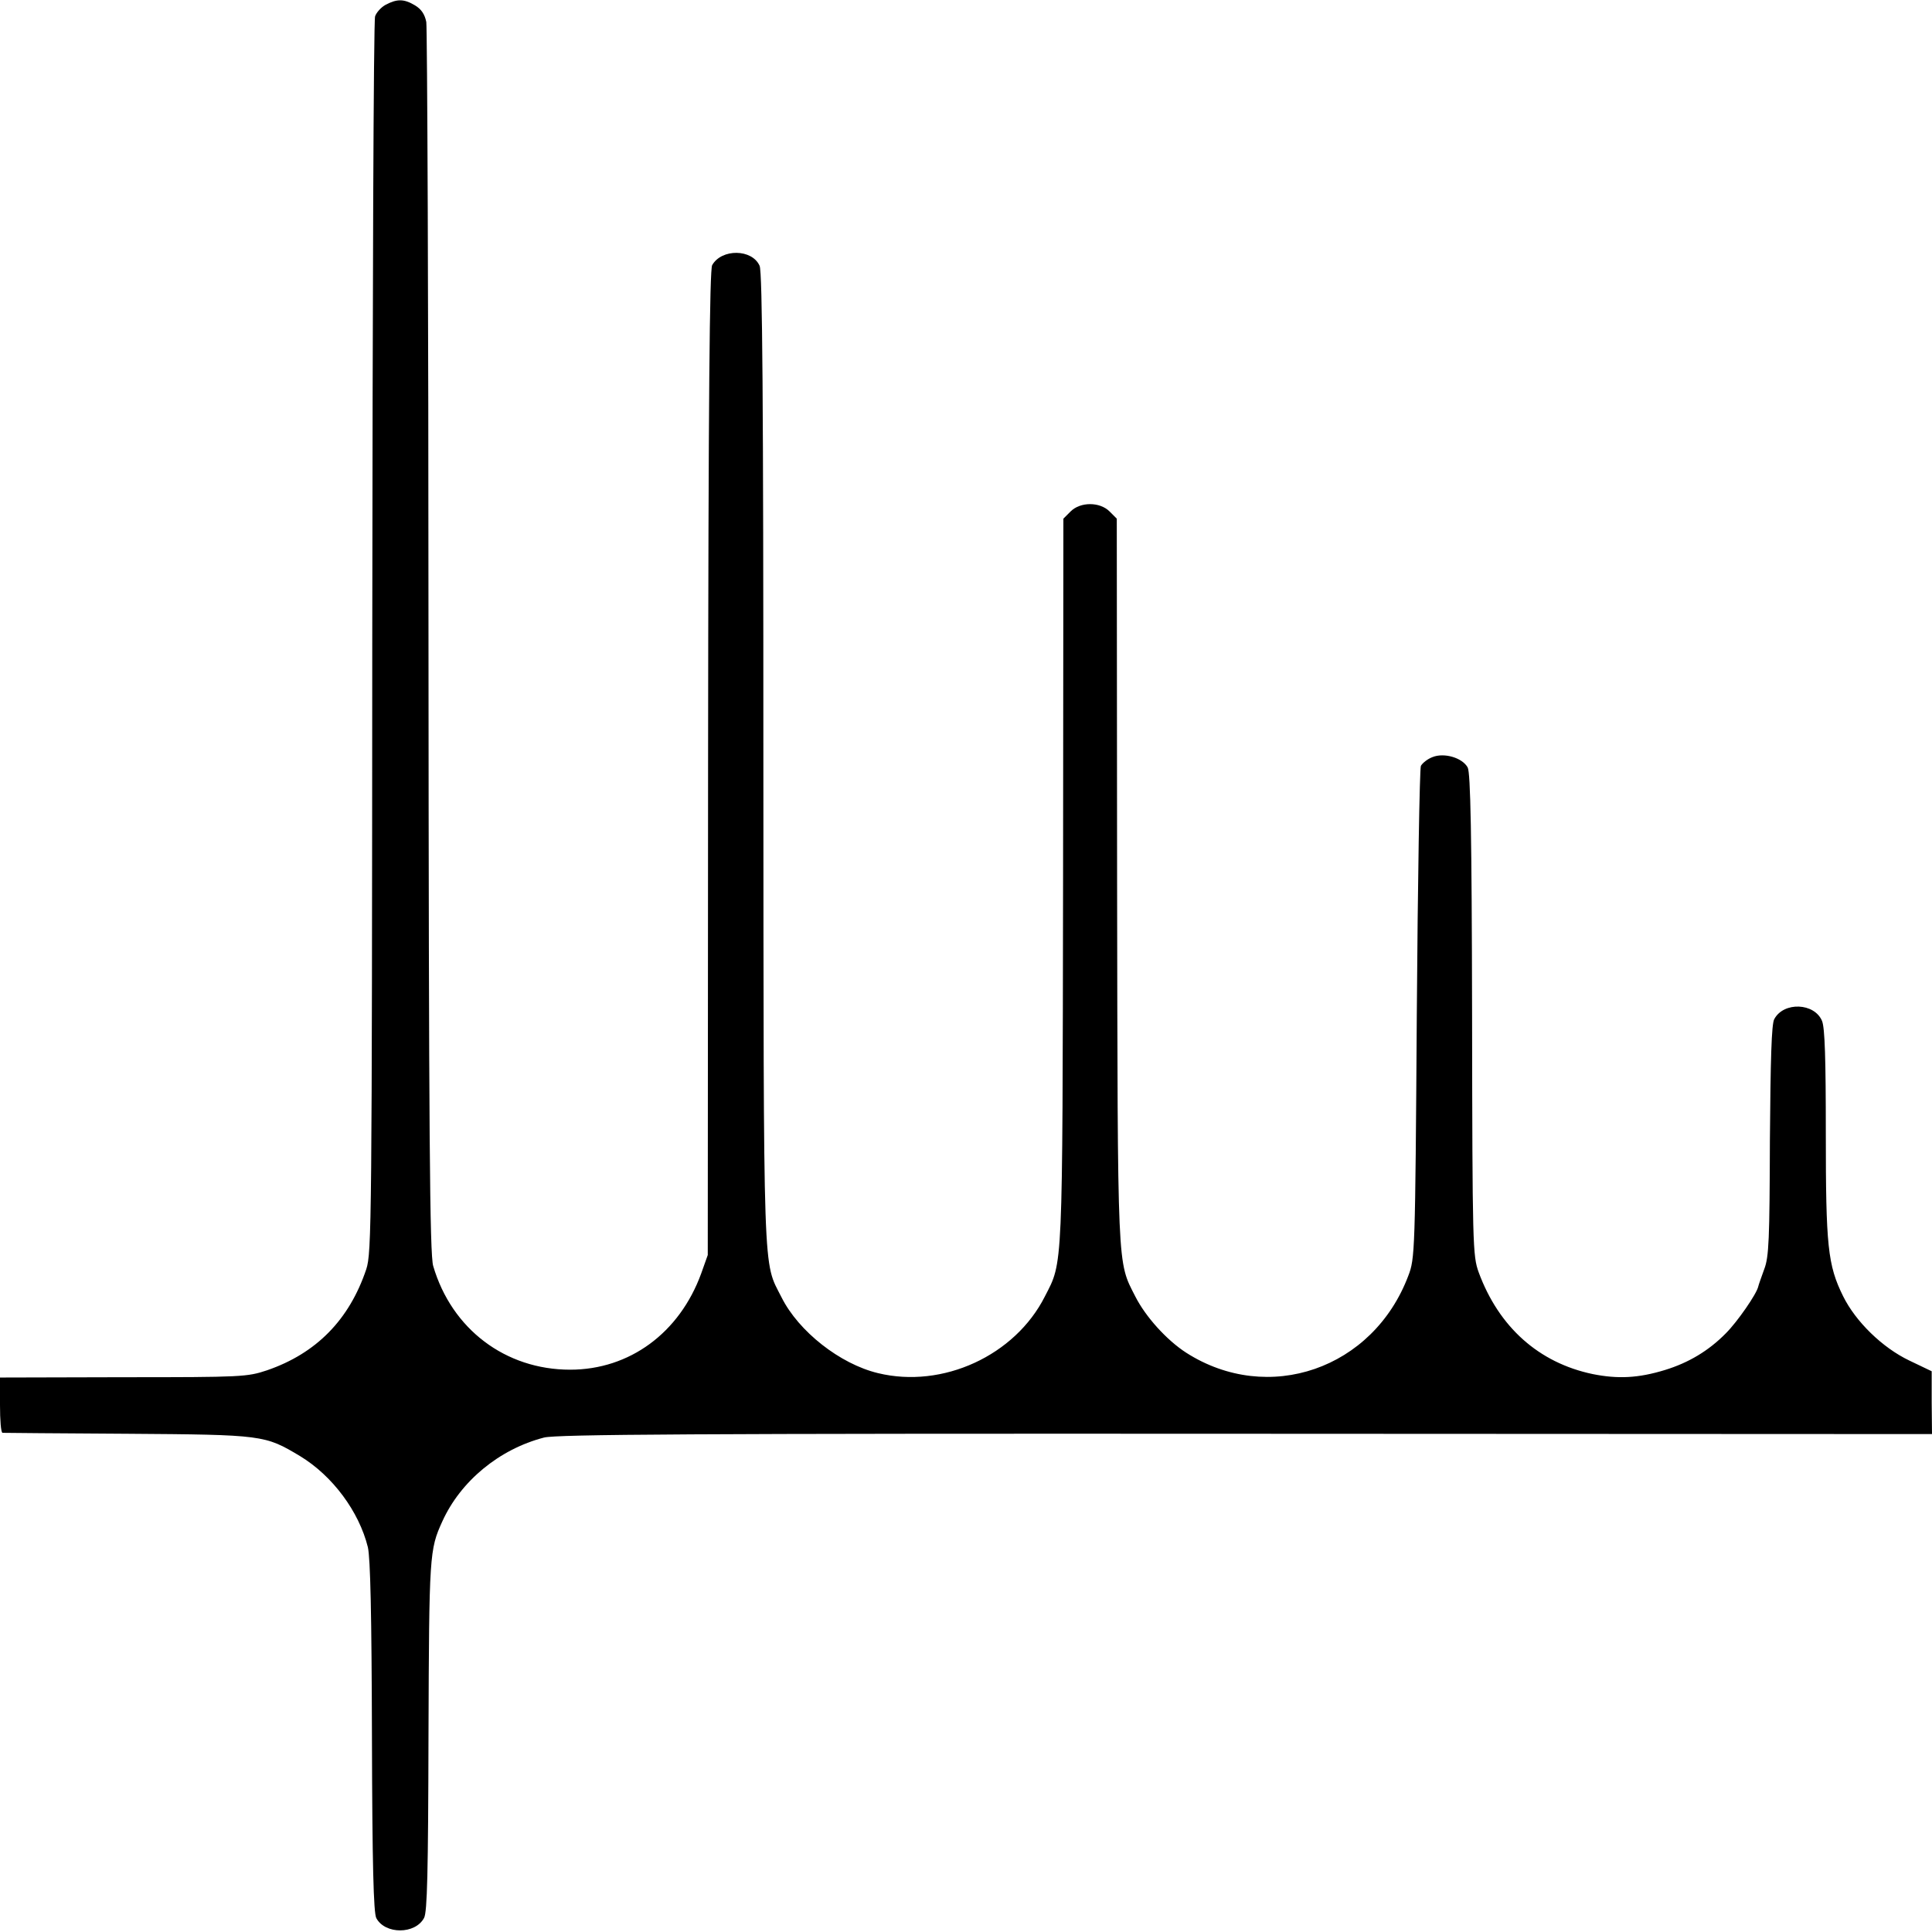 <?xml version="1.0" standalone="no"?>
<!DOCTYPE svg PUBLIC "-//W3C//DTD SVG 20010904//EN"
 "http://www.w3.org/TR/2001/REC-SVG-20010904/DTD/svg10.dtd">
<svg version="1.0" xmlns="http://www.w3.org/2000/svg"
 width="615pt" height="615pt" viewBox="0 0 615 615"
 preserveAspectRatio="xMidYMid meet">
<g transform="translate(0,615) scale(0.1,-0.1)"
fill="#000000" stroke="none">
<path d="M1228 6135 c-15 -8 -30 -25 -34 -37 -5 -13 -8 -903 -9 -1978 -1
-1869 -2 -1957 -19 -2010 -54 -161 -159 -268 -316 -322 -63 -21 -79 -22 -457
-22 l-393 -1 0 -87 c0 -49 3 -88 8 -89 4 0 182 -2 397 -3 433 -3 438 -4 550
-71 104 -63 188 -177 216 -290 8 -35 12 -214 13 -605 1 -402 5 -561 14 -576
28 -52 124 -52 152 1 10 19 13 145 14 582 2 575 3 590 44 680 58 128 181 230
324 267 41 10 468 13 2234 12 l2184 -1 -1 100 0 100 -71 34 c-86 41 -171 124
-211 205 -49 99 -55 160 -55 518 0 237 -3 336 -12 358 -24 58 -122 62 -152 6
-9 -15 -12 -130 -14 -386 -1 -316 -3 -371 -18 -410 -9 -25 -18 -50 -19 -55 -5
-24 -67 -113 -103 -149 -55 -56 -119 -94 -194 -117 -85 -26 -150 -29 -230 -13
-172 36 -299 150 -363 324 -19 53 -20 82 -21 820 -1 576 -5 770 -14 787 -17
31 -75 48 -112 33 -16 -6 -32 -19 -37 -28 -4 -10 -10 -366 -13 -792 -5 -760
-6 -776 -27 -831 -112 -297 -446 -412 -707 -245 -62 40 -129 114 -162 179 -58
114 -56 69 -58 1324 l-1 1152 -23 23 c-31 31 -93 31 -124 0 l-23 -23 -1 -1153
c-2 -1254 0 -1210 -58 -1323 -95 -188 -325 -294 -531 -244 -121 29 -253 133
-307 241 -60 119 -57 26 -58 1712 0 1134 -3 1554 -12 1572 -24 54 -121 55
-151 2 -8 -16 -12 -405 -13 -1586 l-1 -1565 -21 -59 c-69 -189 -228 -306 -417
-306 -206 0 -377 129 -436 330 -11 37 -14 411 -15 1985 0 1067 -4 1956 -7
1975 -5 25 -16 41 -36 53 -35 21 -57 21 -93 2z"/>
</g>
</svg>
